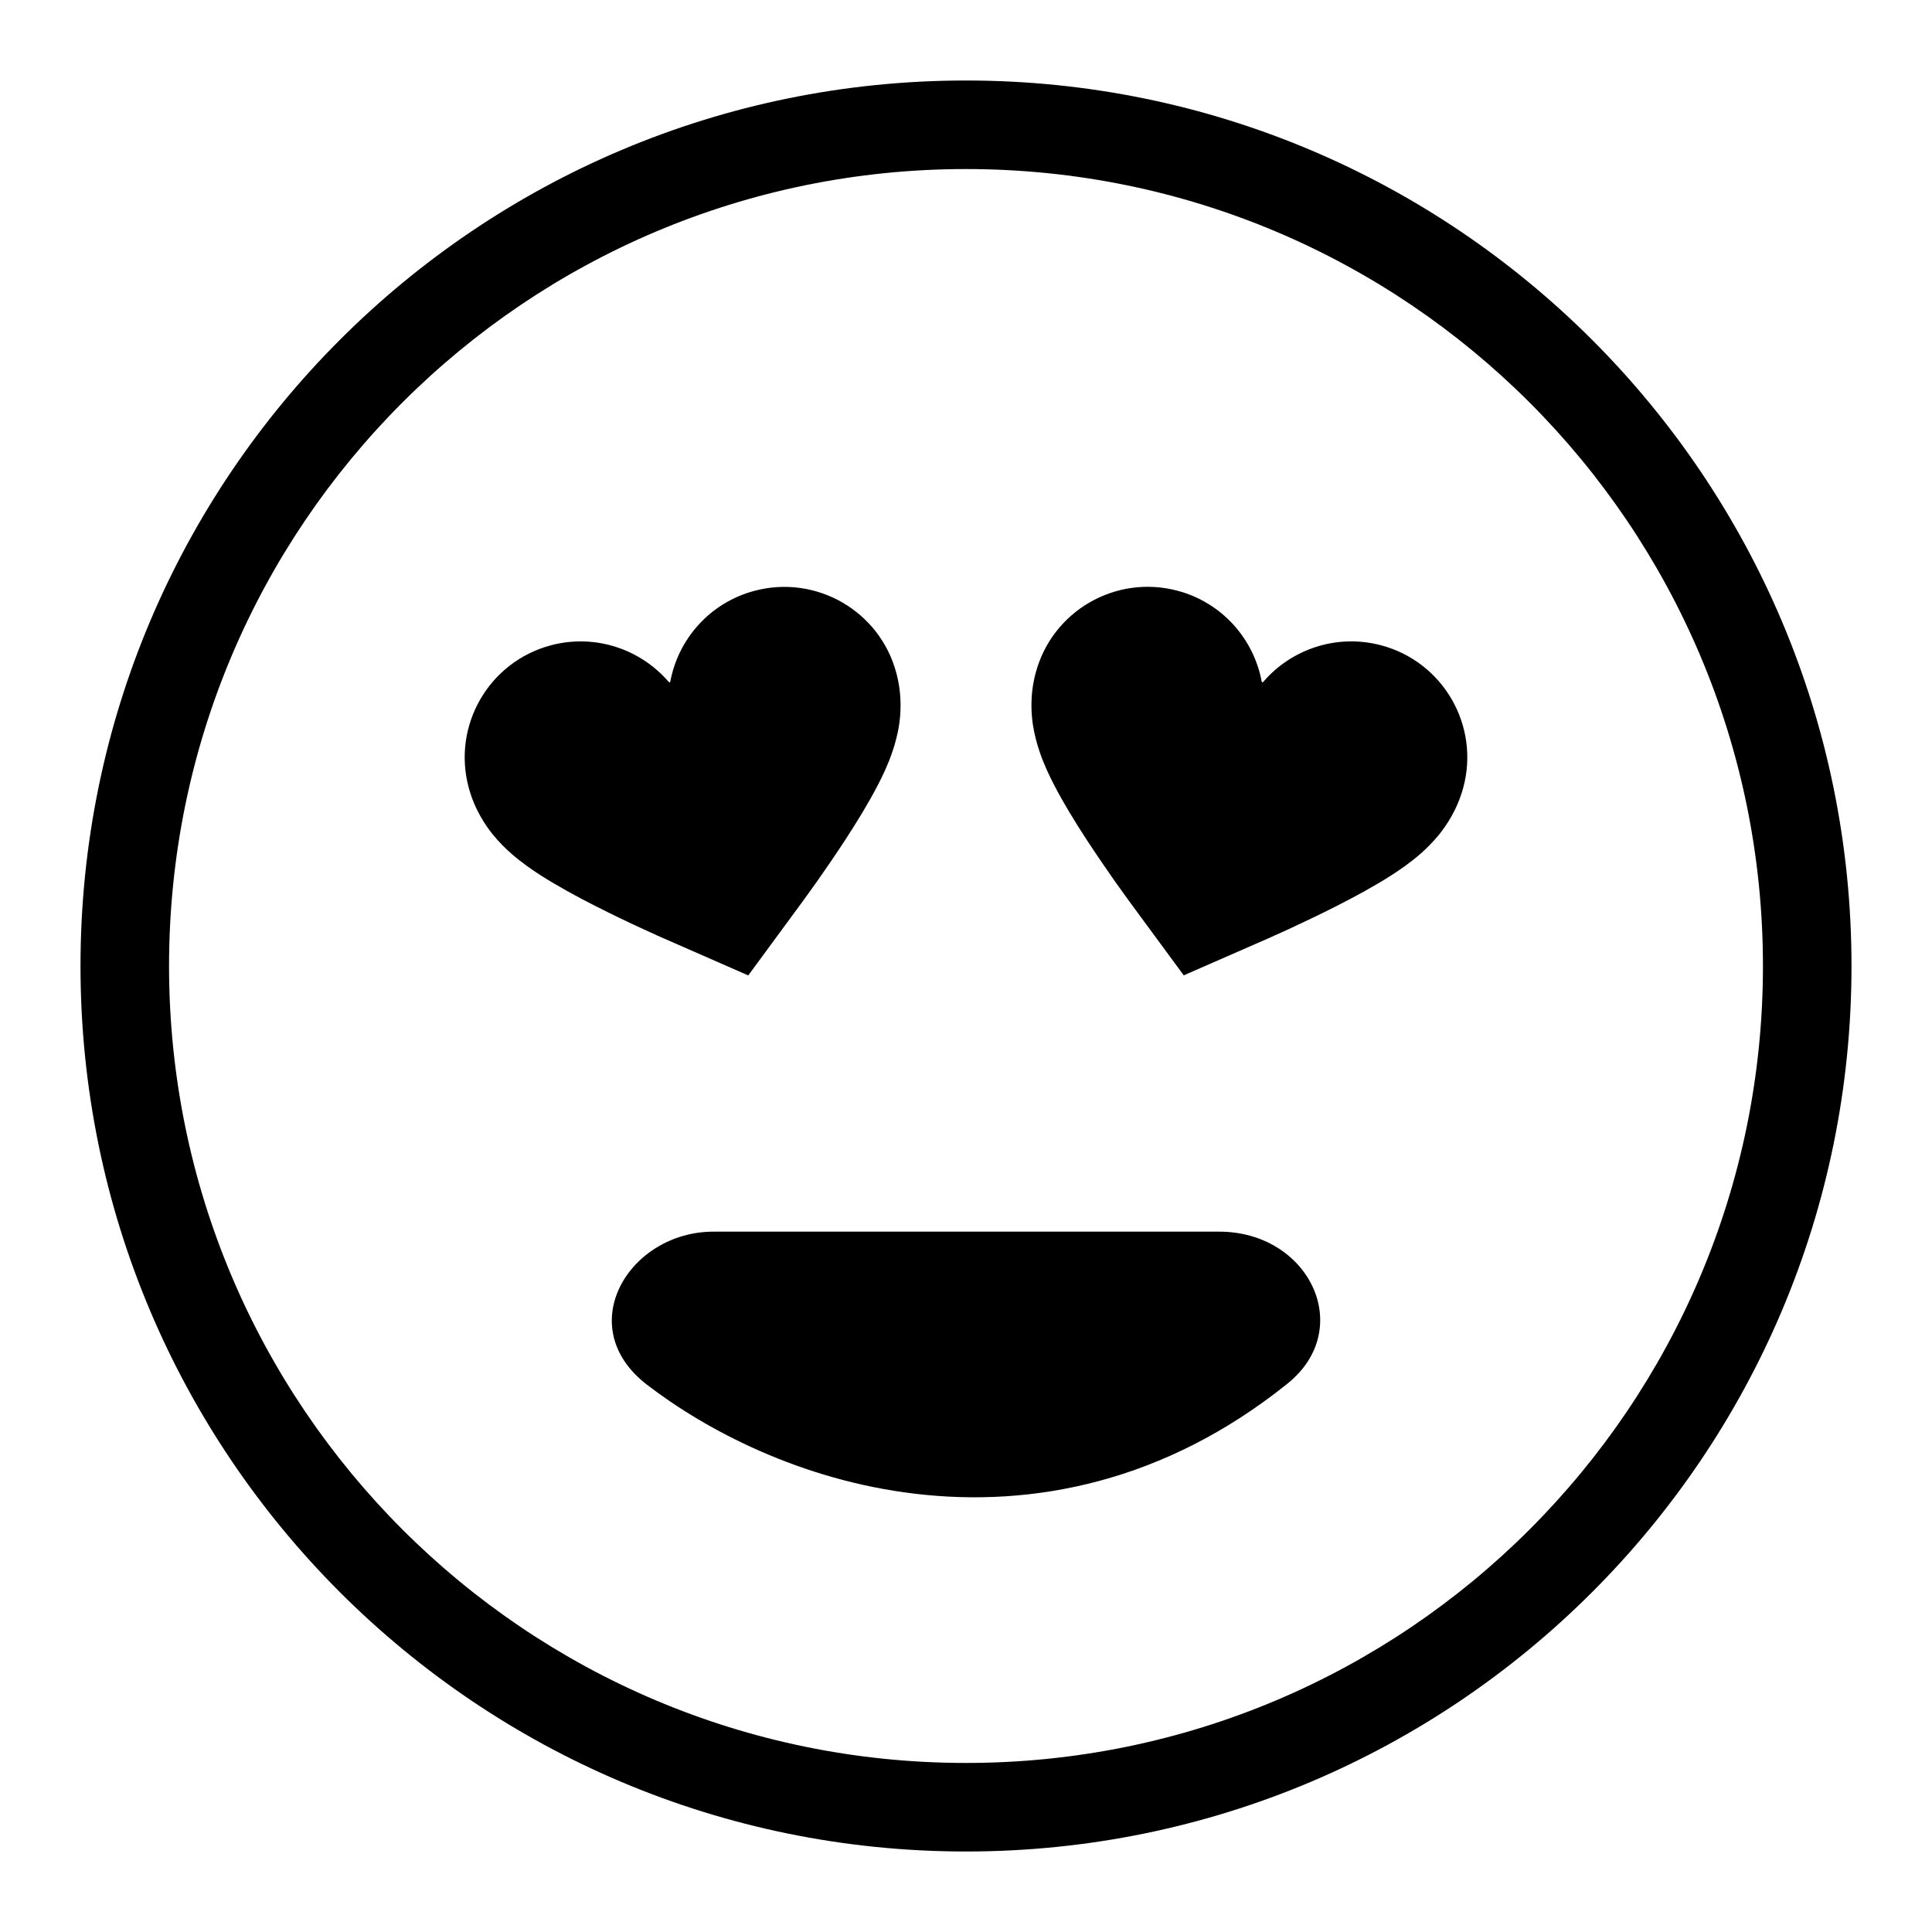 <svg viewBox="0 0 24 24" xmlns="http://www.w3.org/2000/svg">
<path
    fill-rule="evenodd"
    clip-rule="evenodd"
    d="M12 21.9C17.468 21.9 21.9 17.468 21.9 12C21.9 6.532 17.468 2.1 12 2.1C6.532 2.1 2.1 6.532 2.1 12C2.1 17.468 6.532 21.9 12 21.9ZM12 23C18.075 23 23 18.075 23 12C23 5.925 18.075 1 12 1C5.925 1 1 5.925 1 12C1 18.075 5.925 23 12 23Z"
  />
<path
    fill-rule="evenodd"
    clip-rule="evenodd"
    d="M9.295 12.117L8.239 11.654L8.232 11.651L8.216 11.644C8.203 11.638 8.185 11.63 8.162 11.62C8.115 11.599 8.05 11.569 7.972 11.533C7.817 11.462 7.605 11.361 7.387 11.25C7.176 11.143 6.928 11.009 6.714 10.872C6.61 10.805 6.477 10.714 6.351 10.603C6.288 10.548 6.201 10.465 6.115 10.358C6.039 10.262 5.898 10.066 5.822 9.782C5.616 9.013 6.072 8.223 6.84 8.017C7.393 7.869 7.957 8.064 8.307 8.471C8.311 8.473 8.315 8.476 8.32 8.479C8.322 8.474 8.325 8.47 8.327 8.465C8.426 7.938 8.817 7.488 9.37 7.34C10.139 7.134 10.929 7.59 11.134 8.358C11.211 8.642 11.187 8.883 11.169 9.004C11.148 9.14 11.114 9.254 11.087 9.334C11.034 9.493 10.964 9.639 10.907 9.748C10.791 9.974 10.642 10.214 10.514 10.412C10.38 10.618 10.247 10.81 10.149 10.95C10.099 11.02 10.057 11.079 10.027 11.12C10.012 11.14 10.001 11.157 9.992 11.168L9.982 11.182L9.978 11.188L9.295 12.117Z"
  />
<path
    fill-rule="evenodd"
    clip-rule="evenodd"
    d="M14.705 12.116L14.022 11.188L14.018 11.182L14.008 11.168C13.999 11.156 13.988 11.14 13.973 11.12C13.943 11.078 13.901 11.02 13.851 10.95C13.753 10.81 13.62 10.617 13.486 10.412C13.358 10.214 13.209 9.974 13.093 9.748C13.036 9.638 12.966 9.493 12.913 9.334C12.886 9.254 12.852 9.139 12.831 9.003C12.813 8.883 12.789 8.642 12.866 8.358C13.071 7.589 13.861 7.133 14.63 7.339C15.183 7.487 15.574 7.938 15.673 8.465C15.675 8.469 15.678 8.474 15.68 8.478C15.685 8.476 15.689 8.473 15.693 8.47C16.043 8.063 16.607 7.869 17.16 8.017C17.928 8.223 18.384 9.013 18.178 9.781C18.102 10.065 17.96 10.262 17.885 10.357C17.799 10.465 17.712 10.547 17.649 10.603C17.523 10.714 17.39 10.805 17.286 10.872C17.072 11.009 16.824 11.143 16.613 11.25C16.395 11.361 16.183 11.461 16.028 11.533C15.95 11.569 15.885 11.599 15.838 11.619C15.815 11.63 15.797 11.638 15.784 11.644L15.768 11.651L15.761 11.654L14.705 12.116Z"
  />
<path
    fill-rule="evenodd"
    clip-rule="evenodd"
    d="M8.035 17.2C7.099 16.479 7.813 15.3 8.864 15.3H15.145C16.263 15.3 16.845 16.505 15.992 17.189C14.473 18.409 12.83 18.732 11.361 18.555C9.947 18.386 8.77 17.766 8.035 17.2Z"
  />
</svg>
